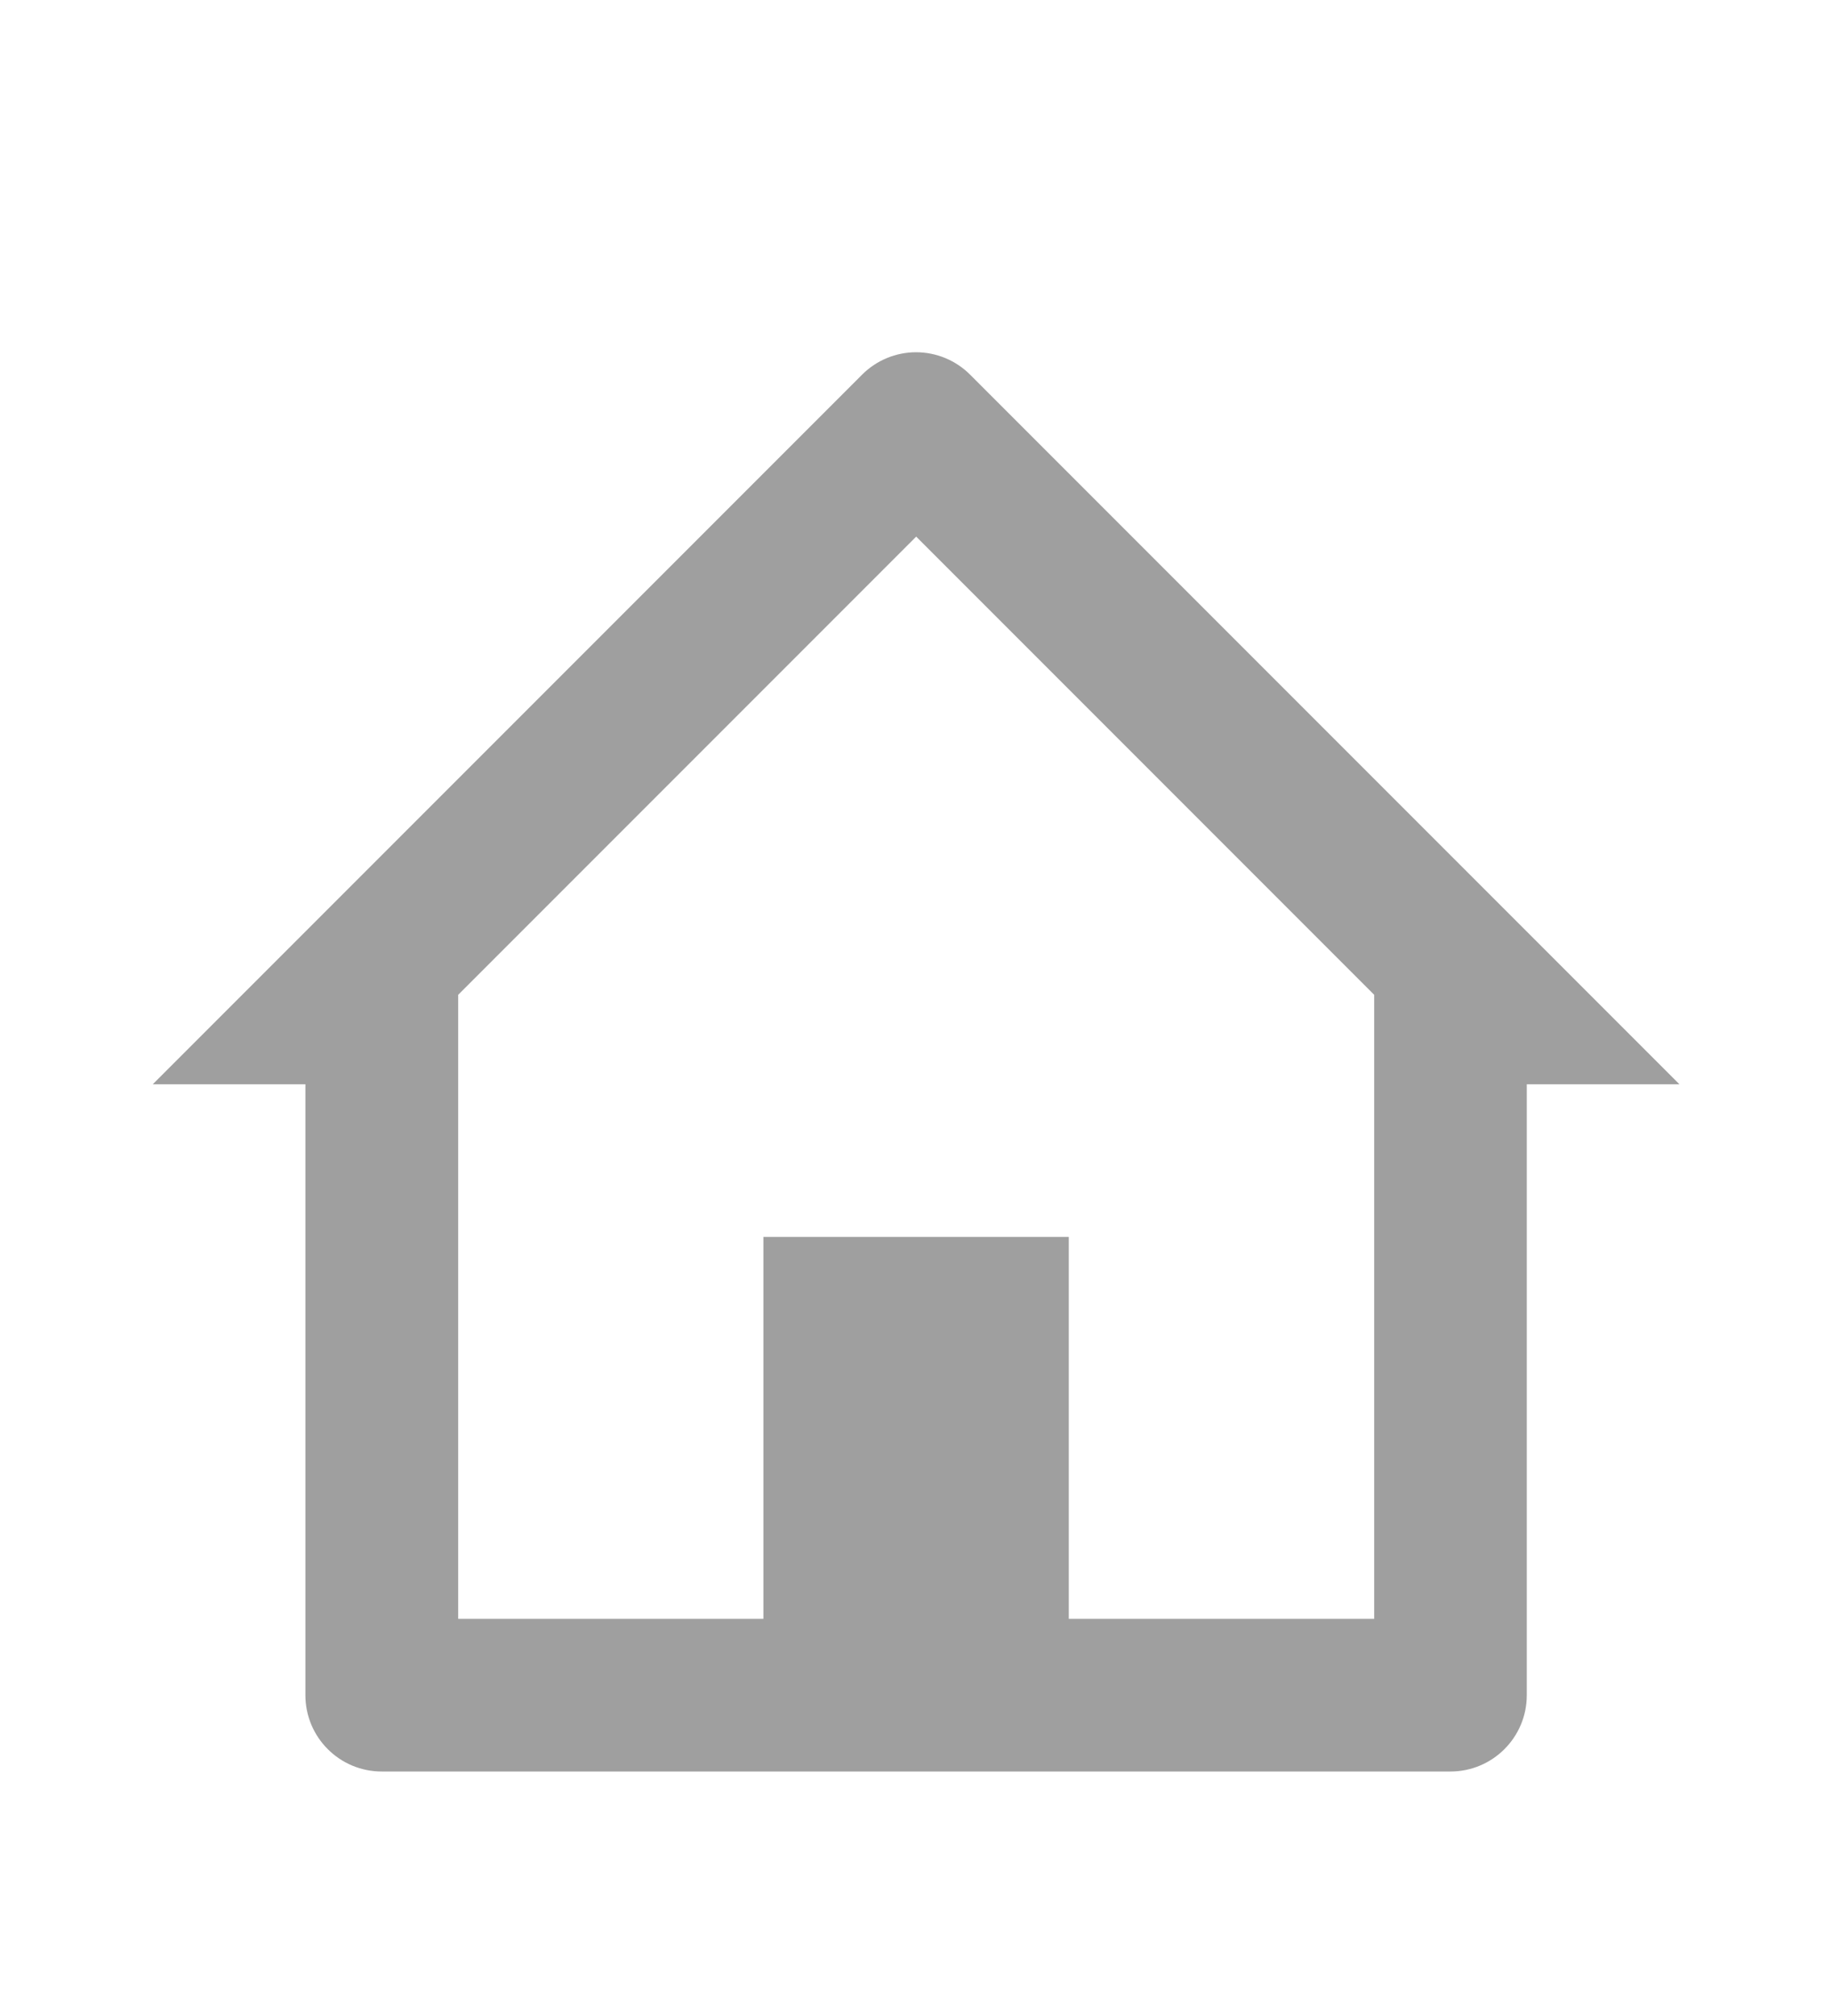 <svg width="10" height="11" viewBox="0 0 10 11" fill="none" xmlns="http://www.w3.org/2000/svg">
<path d="M7.917 9.666H2.084C1.854 9.666 1.667 9.48 1.667 9.249V5.916H0.834L4.706 2.044C4.784 1.966 4.89 1.922 5 1.922C5.111 1.922 5.217 1.966 5.295 2.044L9.167 5.916H8.334V9.249C8.334 9.48 8.147 9.666 7.917 9.666ZM4.167 6.749H5.834V8.833H7.501V5.428L5.001 2.928L2.501 5.428V8.833H4.167V6.749Z" fill="#9F9F9F"/>
</svg>
